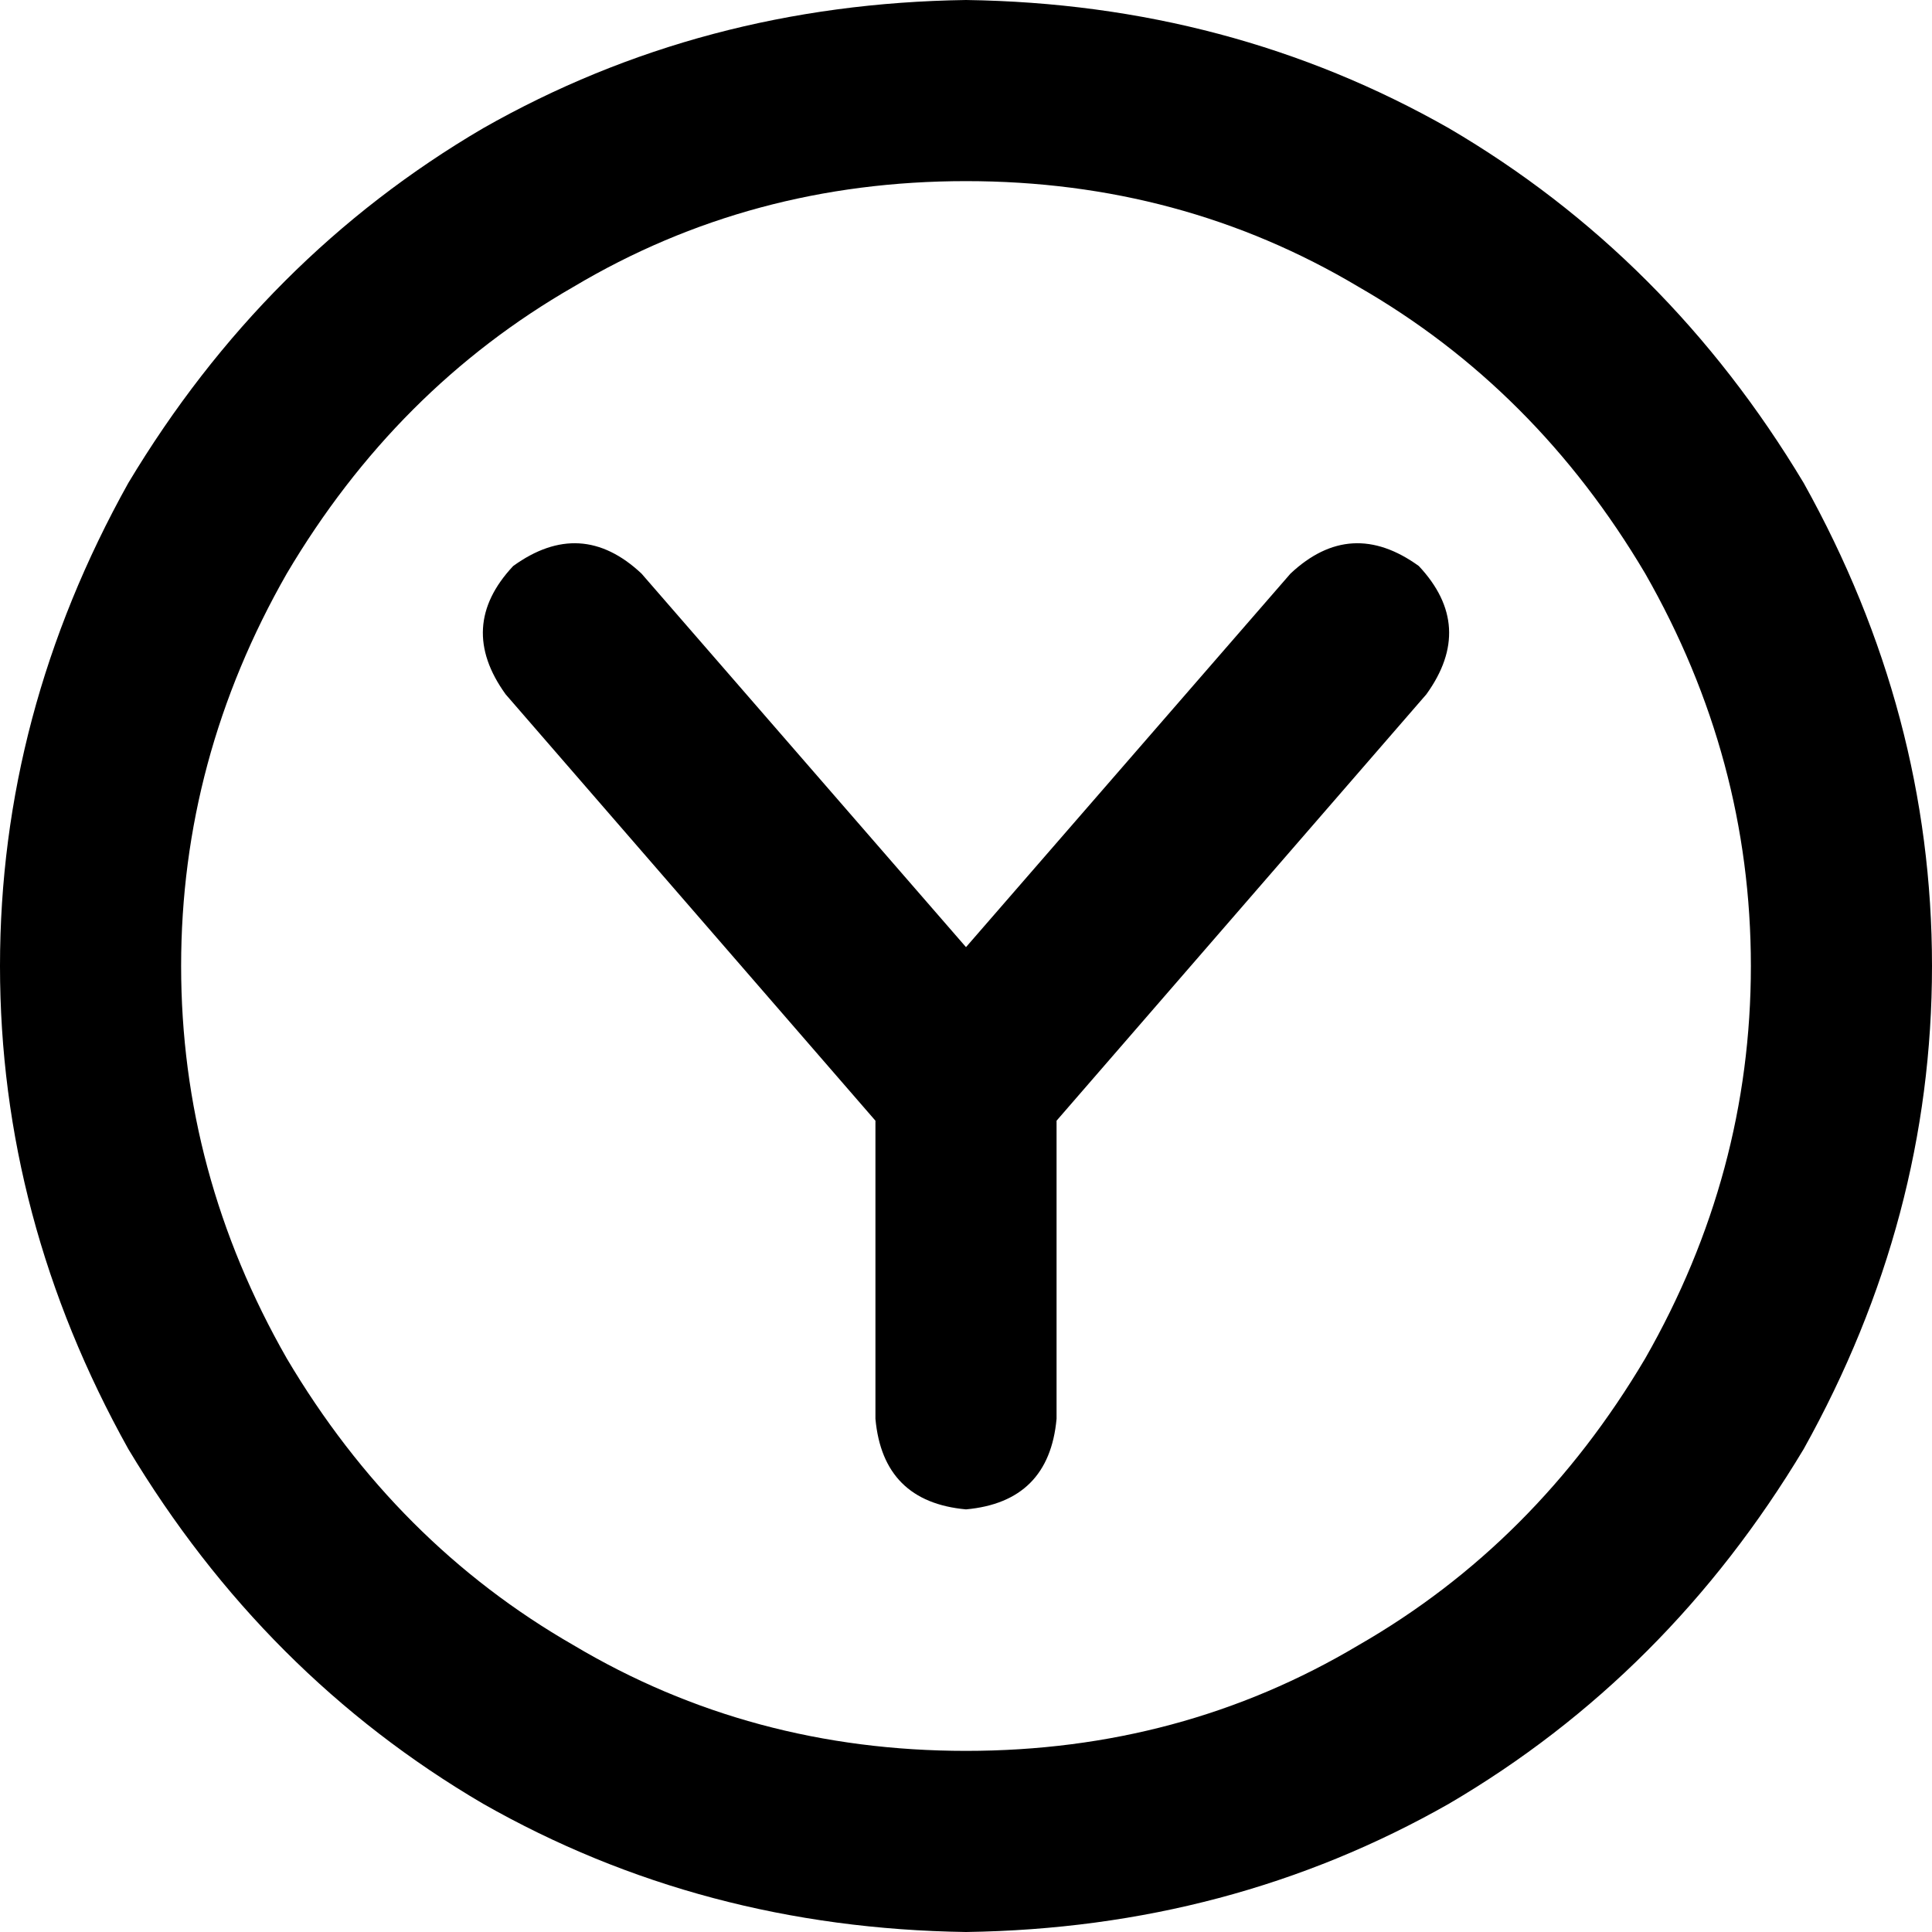 <svg xmlns="http://www.w3.org/2000/svg" viewBox="0 0 512 512">
  <path d="M 256 48 Q 313 48 360 76 L 360 76 L 360 76 Q 407 103 436 152 Q 464 201 464 256 Q 464 311 436 360 Q 407 409 360 436 Q 313 464 256 464 Q 199 464 152 436 Q 105 409 76 360 Q 48 311 48 256 Q 48 201 76 152 Q 105 103 152 76 Q 199 48 256 48 L 256 48 Z M 256 512 Q 326 511 384 478 L 384 478 L 384 478 Q 442 444 478 384 Q 512 323 512 256 Q 512 189 478 128 Q 442 68 384 34 Q 326 1 256 0 Q 186 1 128 34 Q 70 68 34 128 Q 0 189 0 256 Q 0 323 34 384 Q 70 444 128 478 Q 186 511 256 512 L 256 512 Z M 170 152 Q 154 137 136 150 Q 121 166 134 184 L 232 297 L 232 297 L 232 376 L 232 376 Q 234 398 256 400 Q 278 398 280 376 L 280 297 L 280 297 L 378 184 L 378 184 Q 391 166 376 150 Q 358 137 342 152 L 256 251 L 256 251 L 170 152 L 170 152 Z" />
</svg>
